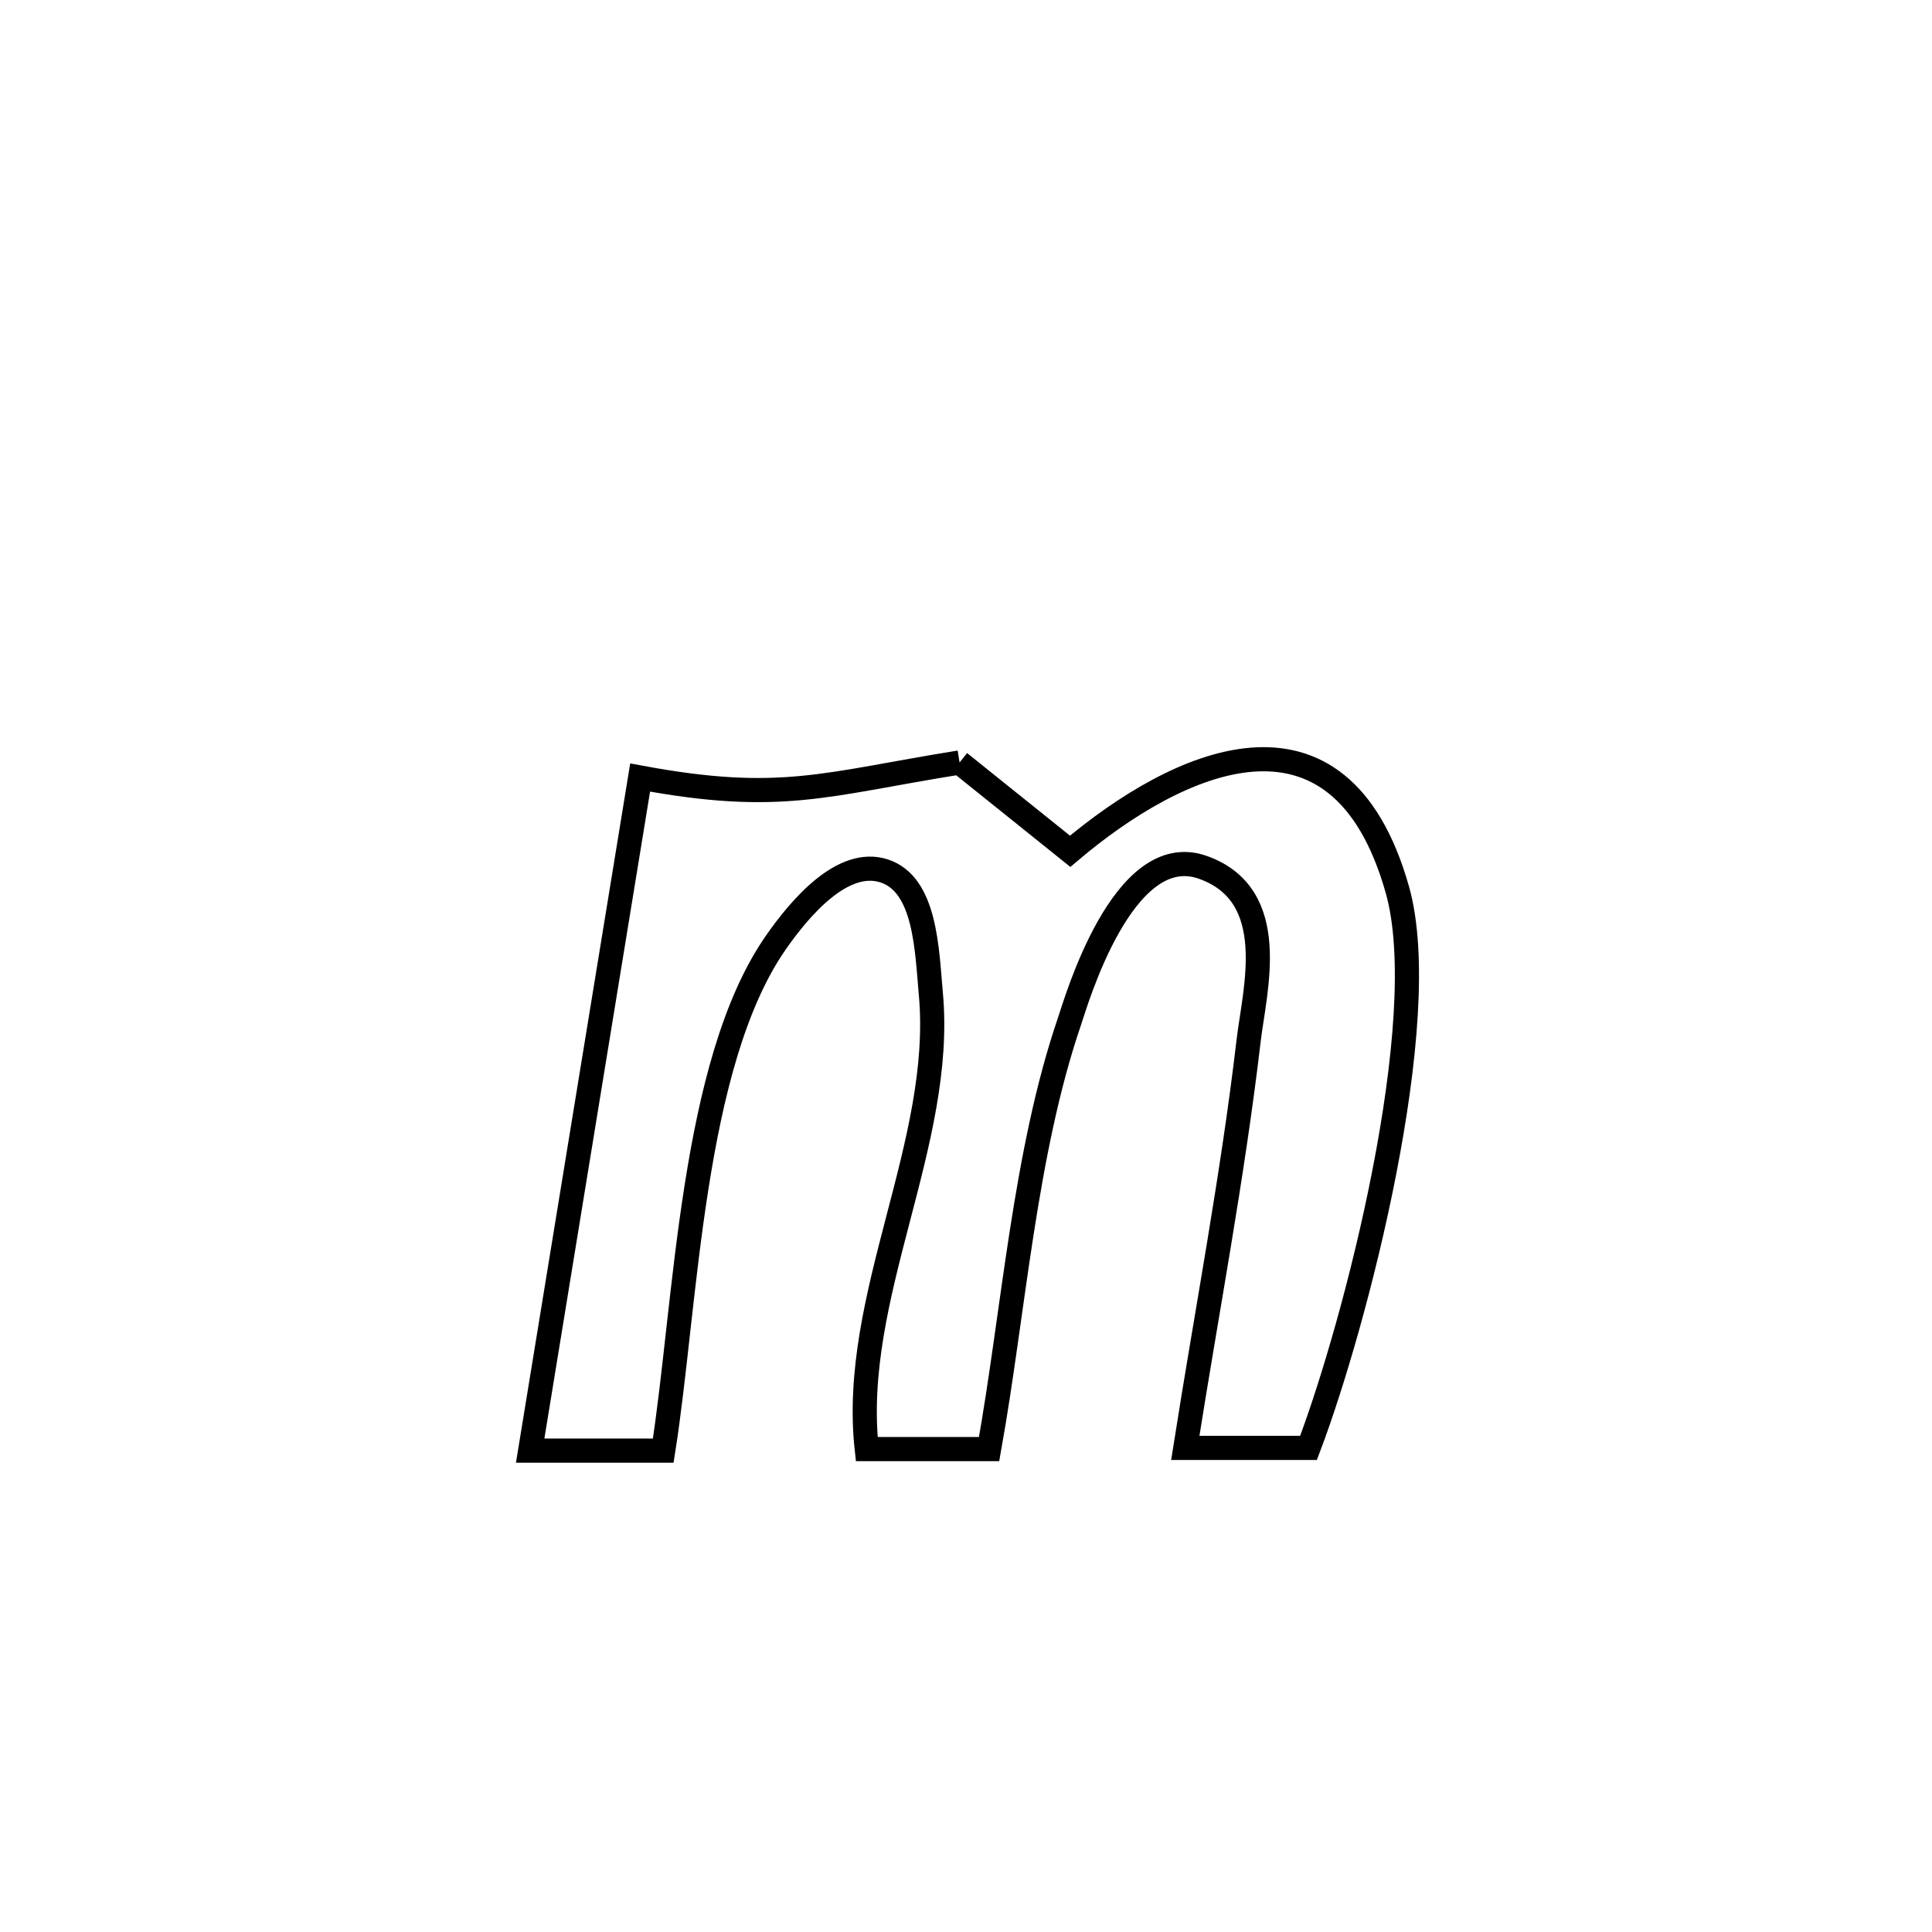 <svg xmlns="http://www.w3.org/2000/svg" viewBox="0.0 0.0 24.0 24.0" height="200px" width="200px"><path fill="none" stroke="black" stroke-width=".3" stroke-opacity="1.0"  filling="0" d="M11.92 9.472 L11.92 9.472 C12.378 9.839 12.836 10.207 13.294 10.575 L13.294 10.575 C14.615 9.457 16.638 8.499 17.359 11.054 C17.816 12.676 16.844 16.435 16.255 17.986 L16.255 17.986 C15.745 17.986 15.234 17.986 14.724 17.986 L14.724 17.986 C14.988 16.307 15.312 14.622 15.51 12.934 C15.585 12.295 15.918 11.12 14.941 10.774 C13.946 10.422 13.362 12.465 13.287 12.683 C12.725 14.327 12.593 16.294 12.287 18.001 L12.287 18.001 C11.78 18.001 11.274 18.001 10.767 18.001 L10.767 18.001 C10.559 16.108 11.735 14.207 11.563 12.342 C11.514 11.801 11.5 10.987 10.984 10.819 C10.471 10.652 9.942 11.271 9.634 11.714 C8.587 13.226 8.526 16.203 8.239 18.02 L8.239 18.02 C7.688 18.02 7.137 18.02 6.586 18.02 L6.586 18.02 C6.814 16.626 7.041 15.233 7.269 13.839 C7.497 12.446 7.724 11.052 7.952 9.659 L7.952 9.659 C9.701 9.984 10.249 9.74 11.92 9.472 L11.92 9.472"></path></svg>